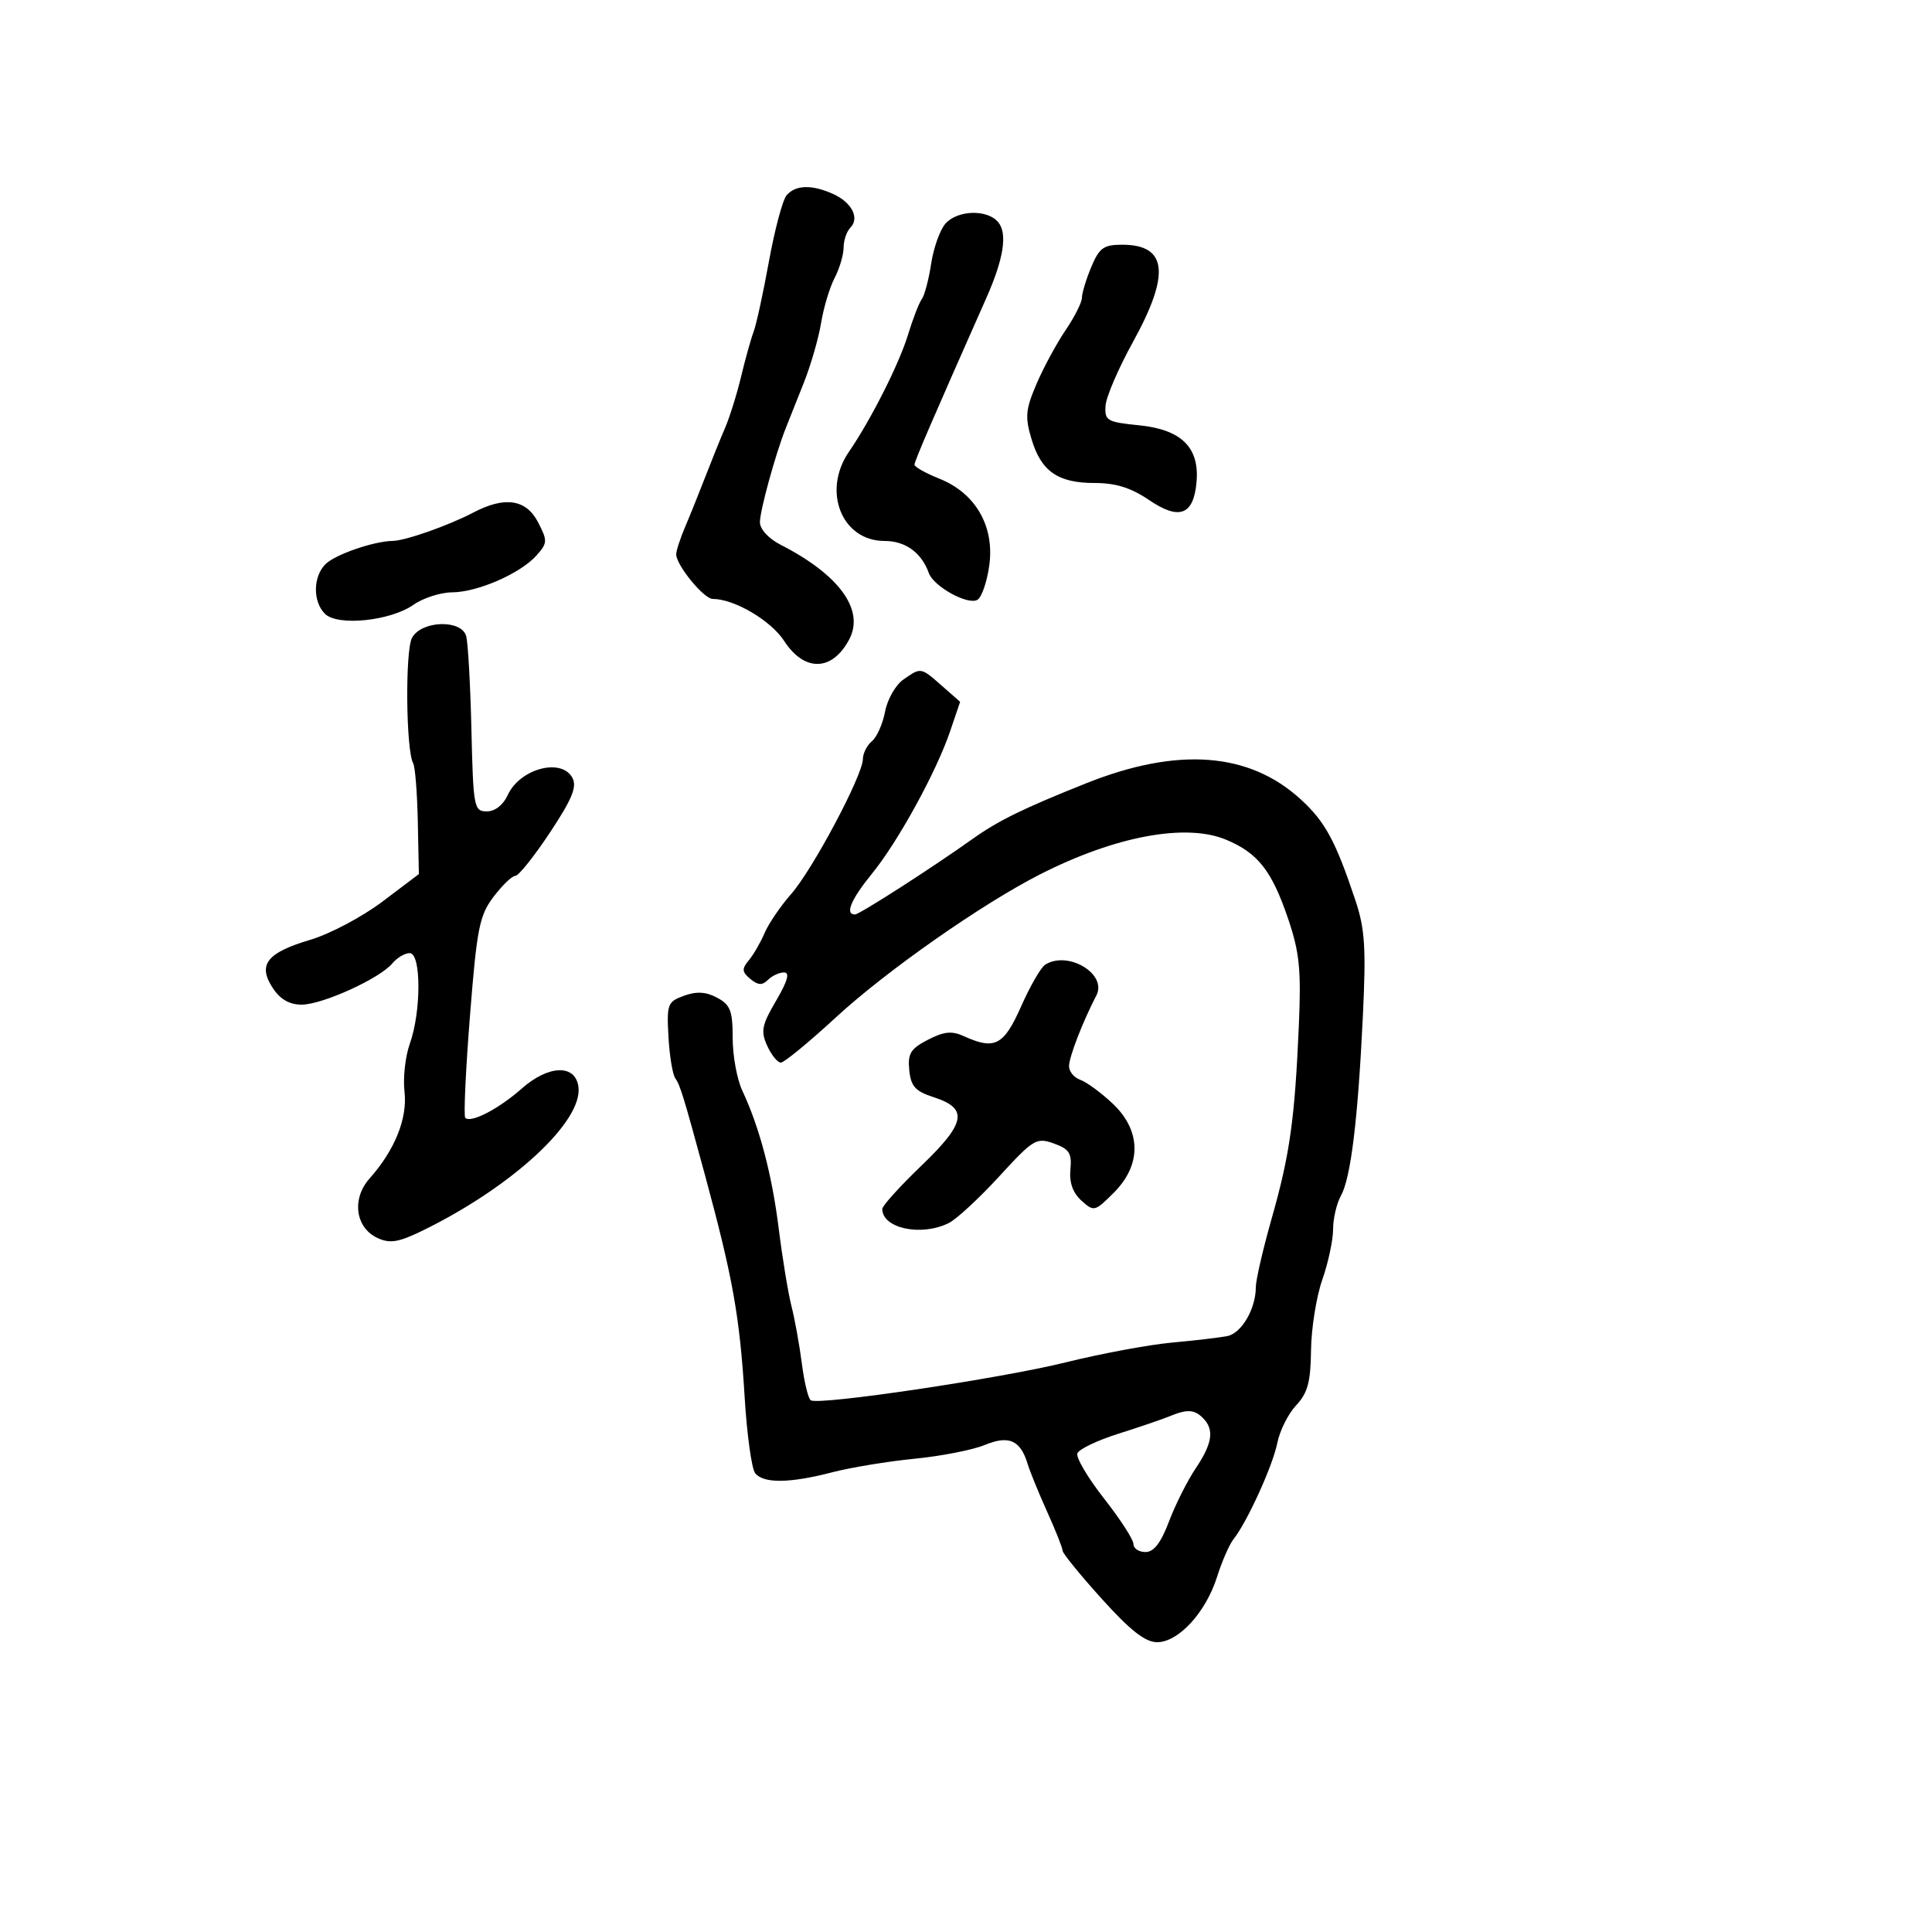 <svg xmlns="http://www.w3.org/2000/svg" width="300" height="300" viewBox="0 0 300 300" version="1.1">
  <defs/>
  <path d="M140.262,105.529 C141.506,104.658 142.176,104.177 142.843,104.182 C143.655,104.187 144.462,104.91 146.293,106.521 L149.087,108.979 L147.536,113.545 C145.388,119.873 139.456,130.682 135.395,135.668 C132.125,139.684 131.162,142 132.762,142 C133.451,142 144.726,134.757 151,130.284 C154.994,127.437 158.887,125.528 168.624,121.642 C182.867,115.957 193.946,116.78 201.973,124.118 C205.769,127.589 207.384,130.571 210.465,139.796 C211.944,144.224 212.134,147.172 211.625,157.796 C210.851,173.934 209.753,182.913 208.213,185.684 C207.546,186.886 207,189.232 207,190.899 C207,192.566 206.246,196.083 205.325,198.715 C204.403,201.347 203.616,206.276 203.575,209.669 C203.515,214.613 203.056,216.31 201.265,218.217 C200.036,219.525 198.722,222.15 198.344,224.048 C197.641,227.584 193.669,236.315 191.543,239 C190.89,239.825 189.738,242.458 188.984,244.851 C187.246,250.367 182.998,255 179.678,255 C177.837,255 175.523,253.187 171.08,248.264 C167.736,244.559 165,241.197 165,240.794 C165,240.39 163.928,237.683 162.617,234.78 C161.307,231.876 159.939,228.528 159.579,227.34 C158.446,223.612 156.667,222.826 152.889,224.383 C151.025,225.151 146.125,226.11 142,226.513 C137.875,226.917 132.116,227.866 129.201,228.623 C122.617,230.334 118.542,230.377 117.259,228.75 C116.716,228.063 115.985,222.775 115.633,217 C114.866,204.399 113.804,198.452 109.478,182.5 C106.192,170.387 105.596,168.441 104.87,167.458 C104.447,166.885 103.965,163.981 103.8,161.006 C103.517,155.909 103.657,155.54 106.223,154.615 C108.173,153.911 109.63,153.999 111.357,154.924 C113.41,156.022 113.769,156.955 113.769,161.185 C113.769,163.919 114.438,167.584 115.255,169.328 C117.947,175.075 119.874,182.378 120.926,190.823 C121.496,195.4 122.385,200.8 122.901,202.823 C123.418,204.845 124.144,208.862 124.514,211.749 C124.884,214.636 125.507,217.195 125.898,217.437 C127.205,218.245 155.375,214.053 165.5,211.544 C171,210.181 178.425,208.8 182,208.475 C185.575,208.149 189.435,207.695 190.579,207.466 C192.788,207.022 195,203.232 195,199.891 C195,198.783 196.112,193.967 197.471,189.188 C200.282,179.305 201.056,173.798 201.686,159.201 C202.058,150.582 201.788,147.891 200.031,142.701 C197.493,135.205 195.341,132.458 190.386,130.388 C184.152,127.783 173.166,129.83 161.5,135.77 C152.462,140.371 137.636,150.753 129.841,157.939 C125.628,161.823 121.763,165 121.251,165 C120.74,165 119.786,163.825 119.131,162.388 C118.101,160.128 118.287,159.185 120.513,155.388 C122.306,152.328 122.678,151 121.742,151 C121.004,151 119.879,151.521 119.242,152.158 C118.366,153.034 117.705,153 116.517,152.014 C115.2,150.921 115.162,150.457 116.281,149.107 C117.014,148.223 118.115,146.318 118.729,144.873 C119.343,143.428 121.198,140.705 122.851,138.822 C126.206,135.002 133.968,120.399 133.987,117.872 C133.994,116.977 134.628,115.724 135.395,115.087 C136.163,114.45 137.081,112.383 137.435,110.493 C137.79,108.604 139.062,106.37 140.262,105.529 Z M63.974,99.049 C65.412,96.361 71.611,96.141 72.382,98.75 C72.667,99.713 73.035,106.234 73.2,113.242 C73.486,125.4 73.596,125.984 75.589,125.992 C76.857,125.997 78.131,125.009 78.827,123.48 C80.707,119.355 87.19,117.617 88.884,120.784 C89.625,122.168 88.843,124.072 85.39,129.284 C82.943,132.978 80.527,136 80.022,136 C79.516,136 77.994,137.462 76.64,139.25 C74.439,142.156 74.052,144.118 72.972,157.799 C72.308,166.214 71.98,173.314 72.244,173.577 C73.106,174.439 77.43,172.201 81,169.045 C85.163,165.365 89.317,165.214 89.816,168.724 C90.576,174.068 79.628,184.216 65.768,191.015 C61.925,192.901 60.587,193.133 58.65,192.25 C55.186,190.672 54.568,186.159 57.382,183 C61.312,178.588 63.295,173.655 62.81,169.5 C62.562,167.377 62.934,164.033 63.636,162.07 C65.424,157.069 65.415,148 63.622,148 C62.865,148 61.649,148.718 60.922,149.595 C58.971,151.944 50.053,156 46.836,156 C44.935,156 43.503,155.172 42.342,153.399 C39.979,149.792 41.431,147.936 48.185,145.931 C51.215,145.032 56.247,142.368 59.368,140.012 L65.043,135.728 L64.878,127.614 C64.787,123.151 64.464,119.062 64.159,118.526 C63.04,116.559 62.893,101.069 63.974,99.049 Z M122.13,30.343 C123.493,28.701 126.087,28.627 129.398,30.135 C132.292,31.454 133.516,33.884 132.033,35.367 C131.465,35.935 130.997,37.322 130.994,38.45 C130.99,39.578 130.361,41.701 129.596,43.168 C128.83,44.636 127.885,47.786 127.495,50.168 C127.105,52.551 125.888,56.75 124.79,59.5 C123.692,62.25 122.439,65.4 122.006,66.5 C120.381,70.623 118,79.297 118,81.089 C118,82.179 119.345,83.637 121.25,84.611 C130.33,89.257 134.279,94.705 131.874,99.271 C129.241,104.272 124.914,104.379 121.759,99.52 C119.695,96.341 114.012,93 110.668,93 C109.29,93 105,87.758 105,86.074 C105,85.521 105.63,83.59 106.399,81.784 C107.169,79.978 108.58,76.475 109.535,74 C110.49,71.525 111.862,68.131 112.584,66.458 C113.306,64.785 114.43,61.185 115.082,58.458 C115.734,55.731 116.608,52.6 117.025,51.5 C117.441,50.4 118.51,45.492 119.399,40.593 C120.288,35.694 121.517,31.082 122.13,30.343 Z M162.291,149.799 C165.821,147.555 171.971,151.236 170.248,154.561 C168.087,158.734 166,164.14 166,165.565 C166,166.389 166.787,167.339 167.75,167.676 C168.713,168.013 170.963,169.662 172.75,171.341 C177.225,175.542 177.305,180.849 172.959,185.195 C170.003,188.151 169.862,188.185 167.92,186.428 C166.585,185.22 166.019,183.619 166.211,181.601 C166.454,179.067 166.041,178.418 163.64,177.56 C160.94,176.594 160.467,176.879 155.14,182.688 C152.038,186.071 148.517,189.325 147.316,189.92 C143.039,192.035 137,190.747 137,187.721 C137,187.237 139.739,184.21 143.088,180.994 C149.994,174.361 150.395,172.119 144.988,170.375 C142.131,169.454 141.444,168.695 141.191,166.182 C140.931,163.598 141.387,162.851 144.079,161.459 C146.59,160.161 147.795,160.041 149.686,160.903 C154.46,163.078 155.874,162.341 158.553,156.284 C159.943,153.14 161.625,150.222 162.291,149.799 Z M146.788,34.75 C148.654,32.604 153.31,32.464 155.002,34.502 C156.467,36.267 155.854,40.186 153.166,46.25 C144.722,65.301 142,71.616 142,72.156 C142,72.501 143.748,73.482 145.885,74.337 C151.486,76.578 154.447,81.721 153.618,87.768 C153.27,90.311 152.446,92.724 151.788,93.131 C150.342,94.025 144.992,91.098 144.236,89 C143.083,85.8 140.603,84 137.345,84 C130.71,84 127.626,76.266 131.823,70.154 C135.231,65.191 139.611,56.514 140.988,52 C141.743,49.525 142.709,47.028 143.136,46.45 C143.563,45.873 144.217,43.398 144.589,40.95 C144.961,38.503 145.951,35.712 146.788,34.75 Z M169.449,41.468 C170.694,38.489 171.37,38 174.249,38 C181.259,38 181.76,42.536 175.919,53.112 C173.675,57.175 171.762,61.625 171.669,63 C171.512,65.317 171.892,65.539 176.87,66.039 C183.443,66.699 186.262,69.471 185.8,74.821 C185.354,79.989 183.13,80.84 178.427,77.644 C175.63,75.744 173.257,75 169.99,75 C164.264,75 161.676,73.201 160.17,68.172 C159.143,64.746 159.25,63.583 160.956,59.602 C162.042,57.069 164.071,53.317 165.465,51.266 C166.859,49.214 168,46.951 168,46.236 C168,45.521 168.652,43.375 169.449,41.468 Z M73.5,79.588 C78.384,77.023 81.7,77.519 83.547,81.091 C85.037,83.971 85.021,84.321 83.323,86.232 C80.824,89.043 74.186,91.951 70.21,91.978 C68.4,91.99 65.7,92.858 64.21,93.906 C60.62,96.431 52.412,97.269 50.454,95.311 C48.557,93.414 48.597,89.546 50.534,87.609 C52.038,86.105 58.038,84.031 61,83.991 C62.948,83.965 69.68,81.593 73.5,79.588 Z M181.5,219.959 C180.4,220.413 176.855,221.62 173.623,222.642 C170.39,223.664 167.543,225.027 167.296,225.671 C167.049,226.315 168.906,229.465 171.423,232.671 C173.94,235.877 175.999,239.063 175.999,239.75 C176,240.438 176.839,241 177.864,241 C179.169,241 180.266,239.576 181.523,236.25 C182.51,233.637 184.371,229.933 185.659,228.018 C188.27,224.135 188.584,221.984 186.8,220.2 C185.435,218.835 184.348,218.786 181.5,219.959 Z"/>
</svg>


